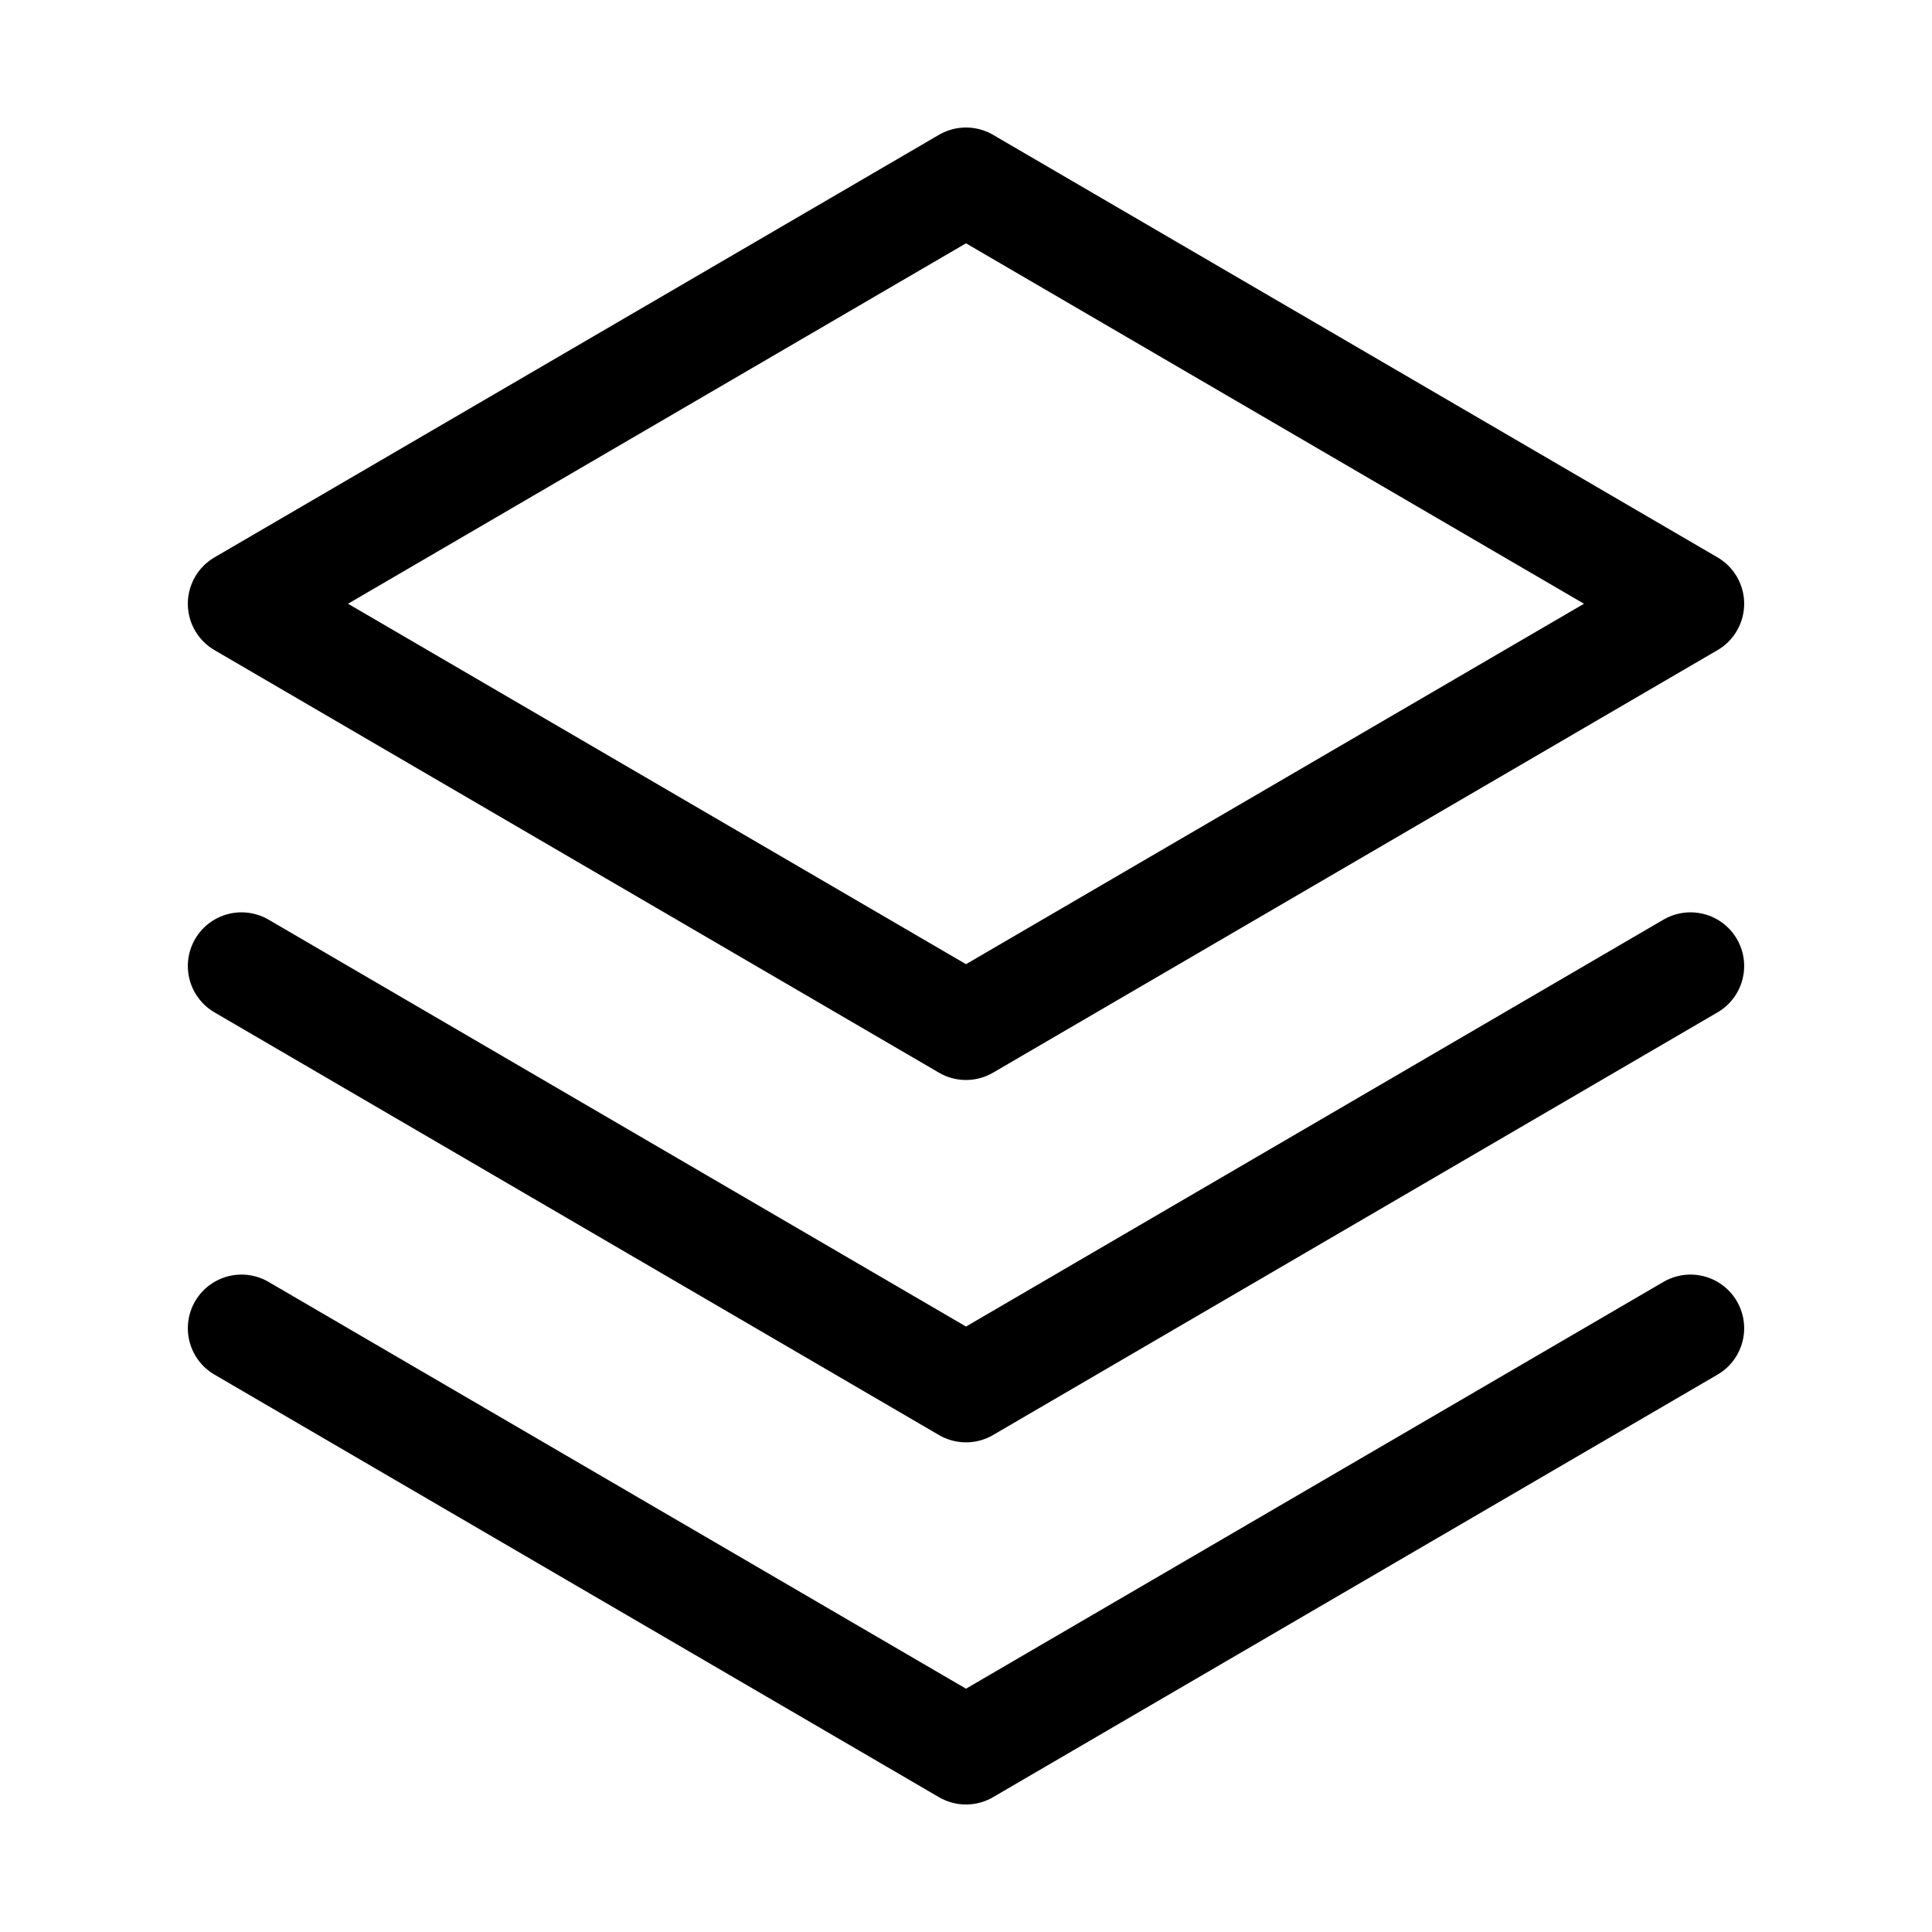 <svg width="18" height="18" viewBox="0 0 18 18" fill="none" xmlns="http://www.w3.org/2000/svg">
<path d="M2.25 12.375L9 16.312L15.75 12.375" stroke="black" stroke-linecap="round" stroke-linejoin="round"/>
<path d="M2.25 9L9 12.938L15.75 9" stroke="black" stroke-linecap="round" stroke-linejoin="round"/>
<path d="M2.25 5.625L9 9.562L15.75 5.625L9 1.688L2.25 5.625Z" stroke="black" stroke-linecap="round" stroke-linejoin="round"/>
</svg>
